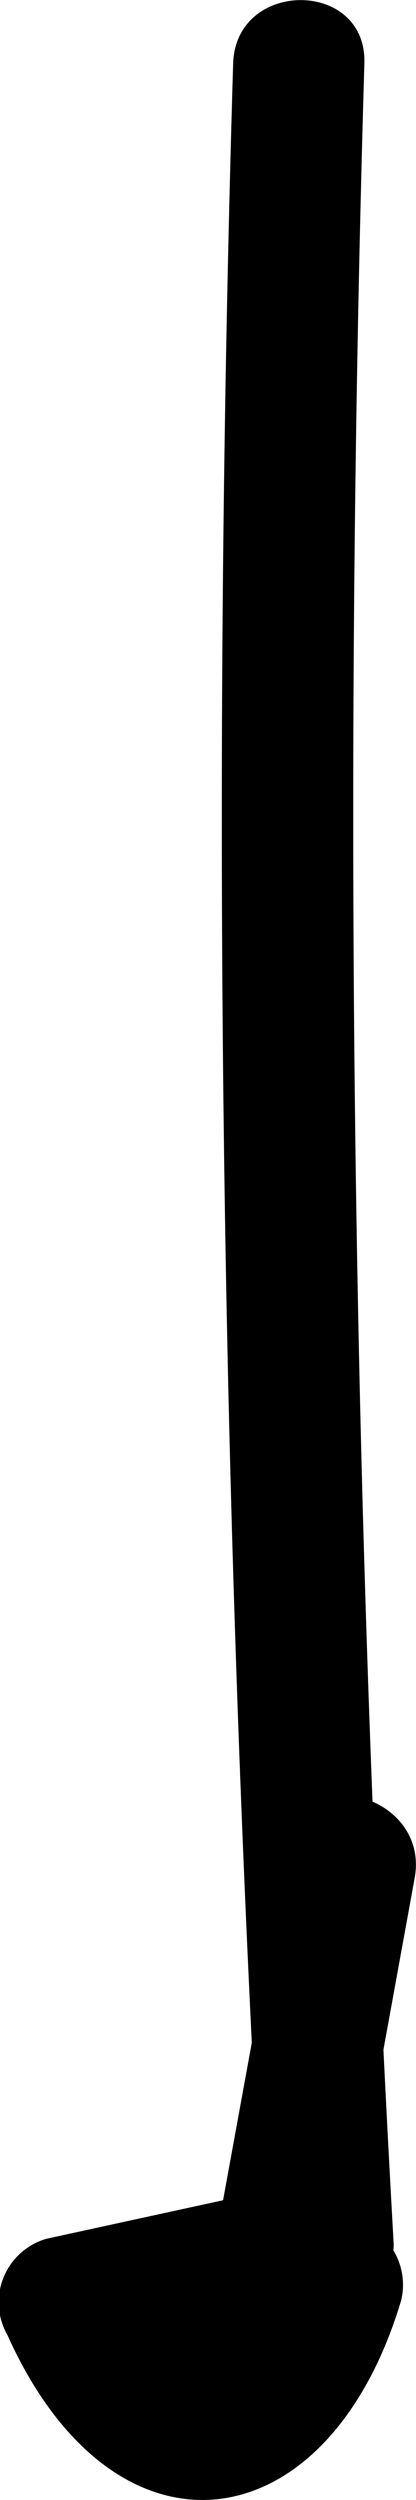 <svg xmlns="http://www.w3.org/2000/svg" viewBox="0 0 9.51 57.14"><title>資產 29</title><g id="圖層_2" data-name="圖層 2"><g id="圖層_1-2" data-name="圖層 1"><path d="M5.33,1.45Q4.58,26.38,6,51.29l1.11-1.44L1.06,51.17a1.51,1.51,0,0,0-.89,2.2c2.44,5.44,7.32,4.83,9-.79a1.52,1.52,0,0,0-2.21-1.69A4.58,4.58,0,0,0,4.3,54.67c-.27,1.87,2.55,2.72,2.9.79L9.48,42.92c.34-1.89-2.55-2.7-2.89-.8L4.3,54.67l2.9.79,1.24-2-2.21-1.7q-2.88,2.85-3.47.08l-.9,2.2,6.08-1.32A1.5,1.5,0,0,0,9,51.29Q7.59,26.39,8.33,1.45c.06-1.93-2.94-1.93-3,0Z"/></g></g></svg>
